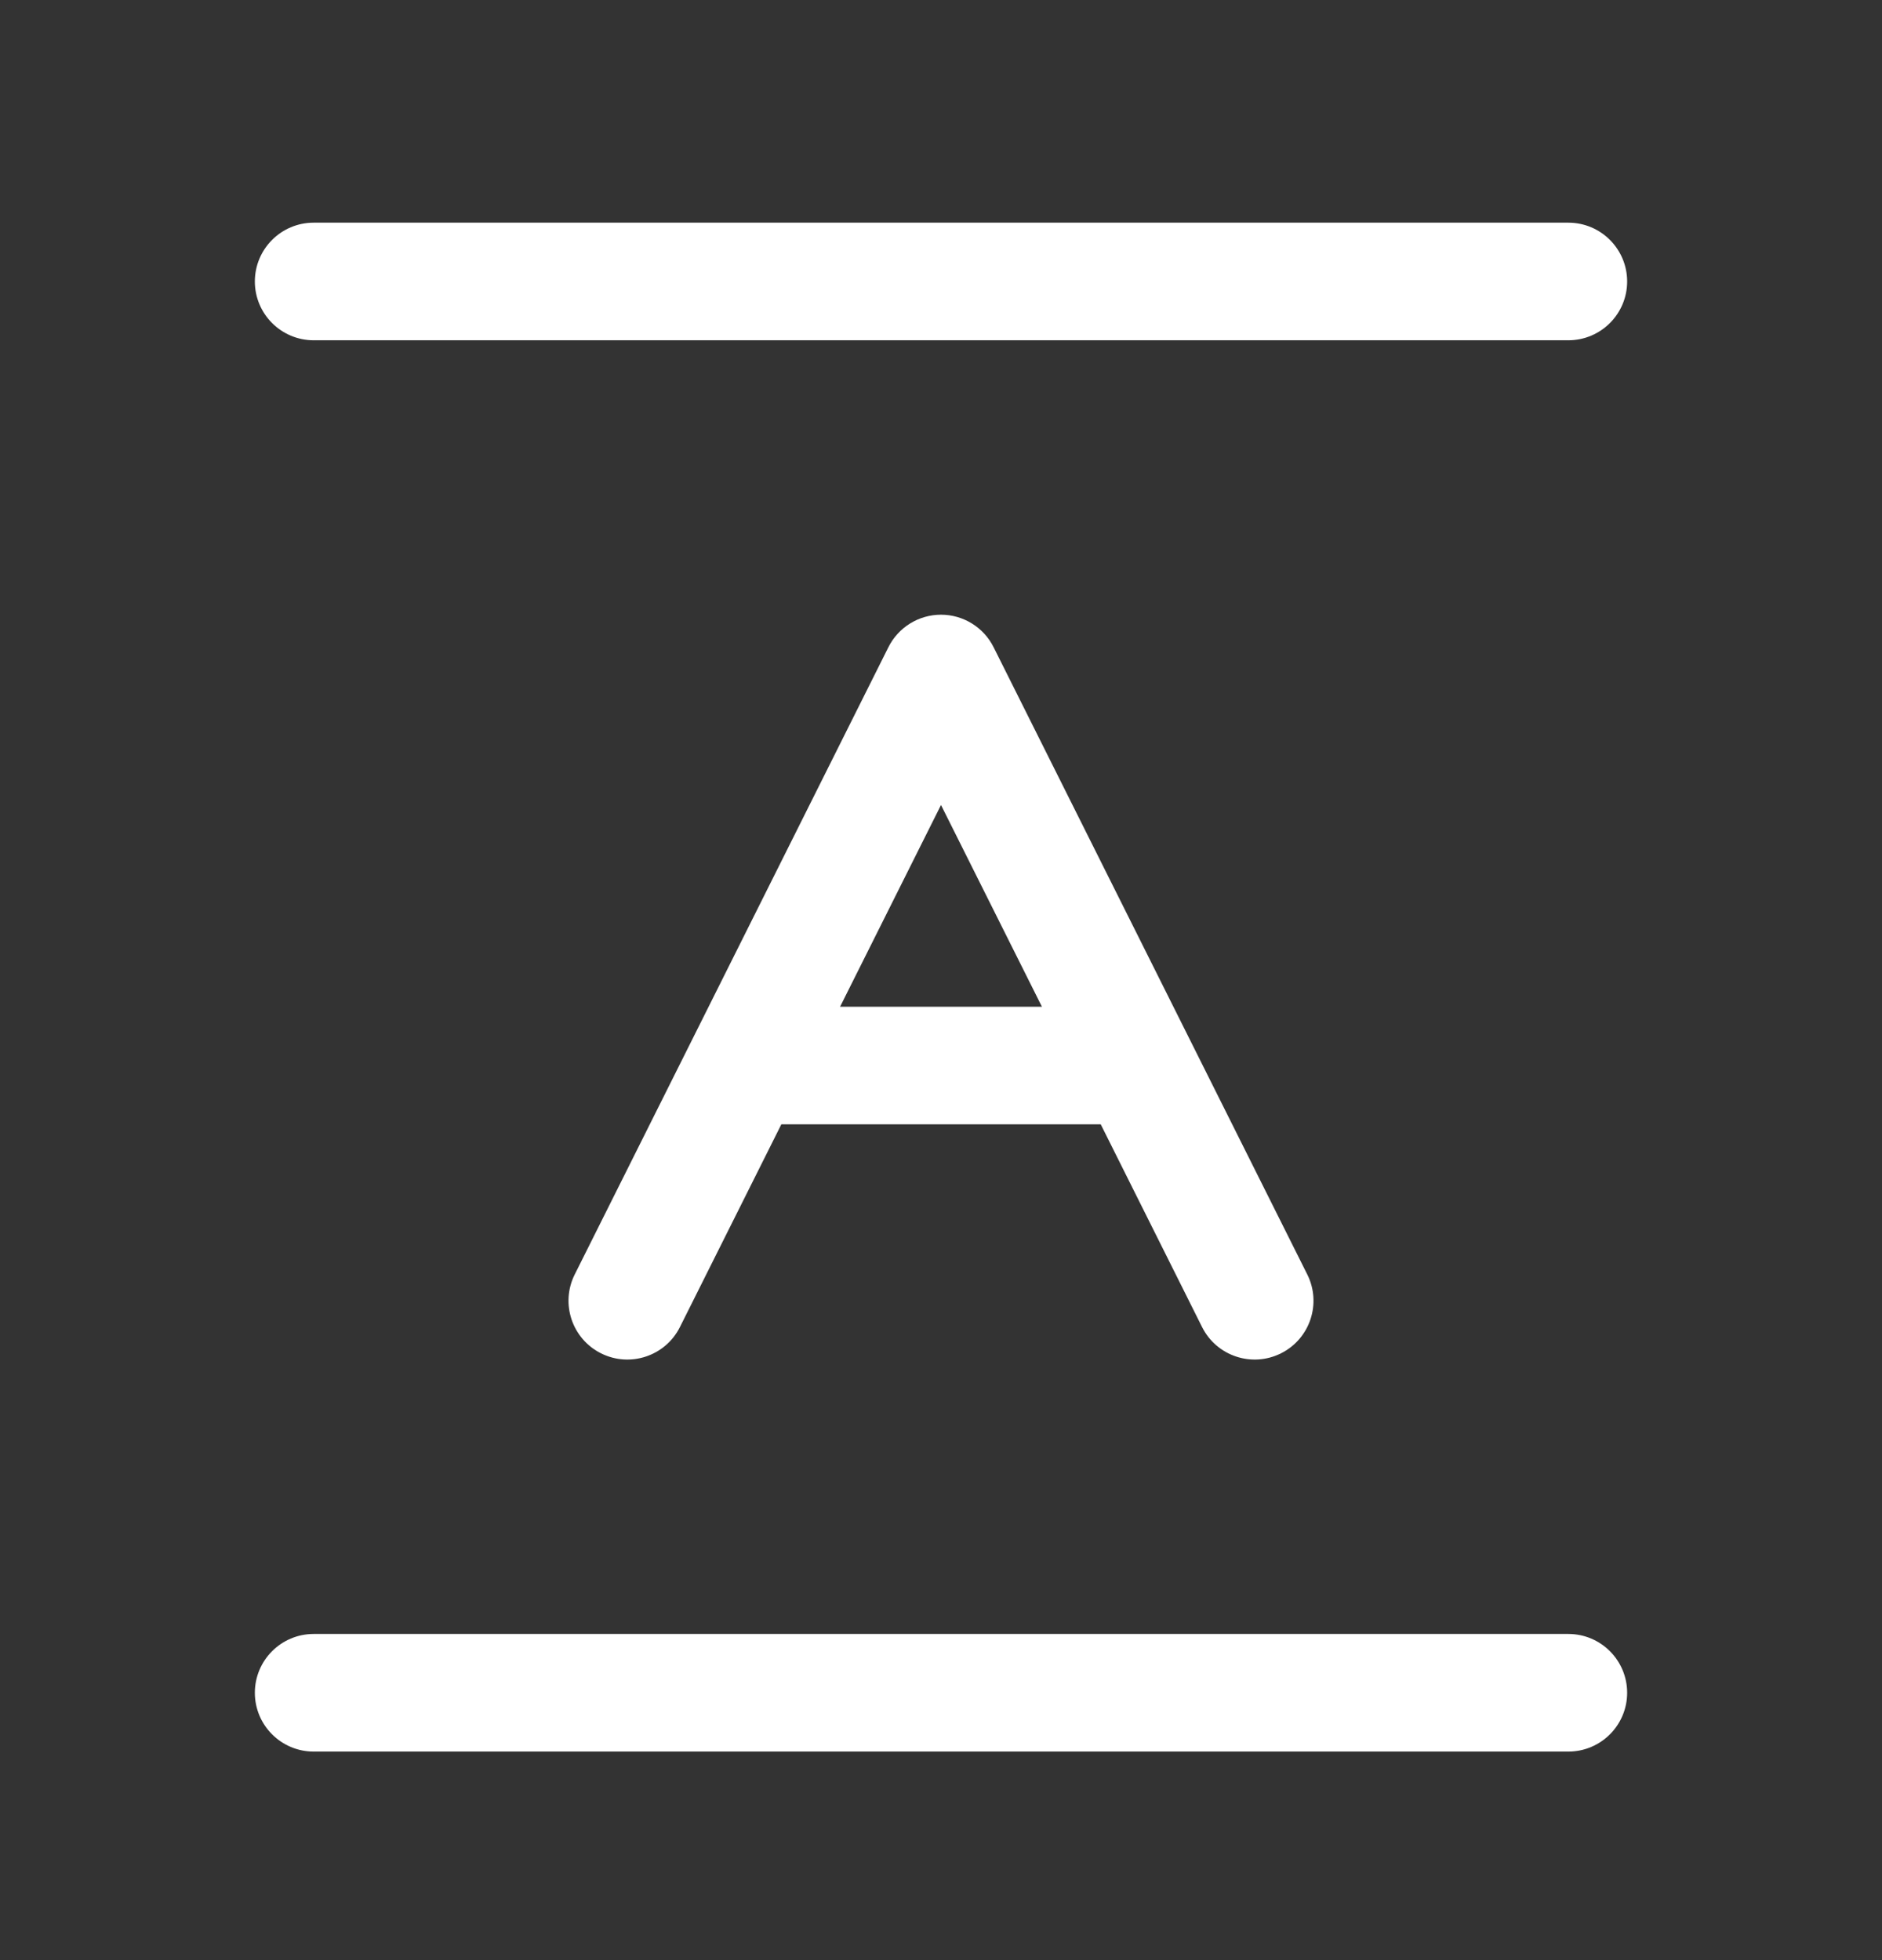 <svg width="24" height="25" viewBox="0 0 24 25" fill="none" xmlns="http://www.w3.org/2000/svg">
<rect x="0" y="0" width="24" height="25" fill="#333333" stroke="none"/>
<path fill-rule="evenodd" clip-rule="evenodd" d="M3.25 3.59C3.25 3.176 3.586 2.84 4 2.84H20C20.414 2.84 20.75 3.176 20.75 3.59C20.75 4.004 20.414 4.34 20 4.34H4C3.586 4.34 3.25 4.004 3.25 3.59ZM3.25 21.59C3.25 21.176 3.586 20.84 4 20.84H20C20.414 20.84 20.75 21.176 20.75 21.59C20.75 22.004 20.414 22.34 20 22.34H4C3.586 22.34 3.25 22.004 3.25 21.59ZM12.671 8.255C12.544 8.001 12.284 7.84 12 7.84C11.716 7.84 11.456 8.001 11.329 8.255L8.829 13.255L7.329 16.255C7.144 16.625 7.294 17.076 7.665 17.261C8.035 17.446 8.486 17.296 8.671 16.925L9.964 14.34H14.037L15.329 16.925C15.514 17.296 15.965 17.446 16.335 17.261C16.706 17.076 16.856 16.625 16.671 16.255L15.171 13.255L12.671 8.255ZM12 10.267L13.287 12.84H10.713L12 10.267Z" fill="white"/>
</svg>
